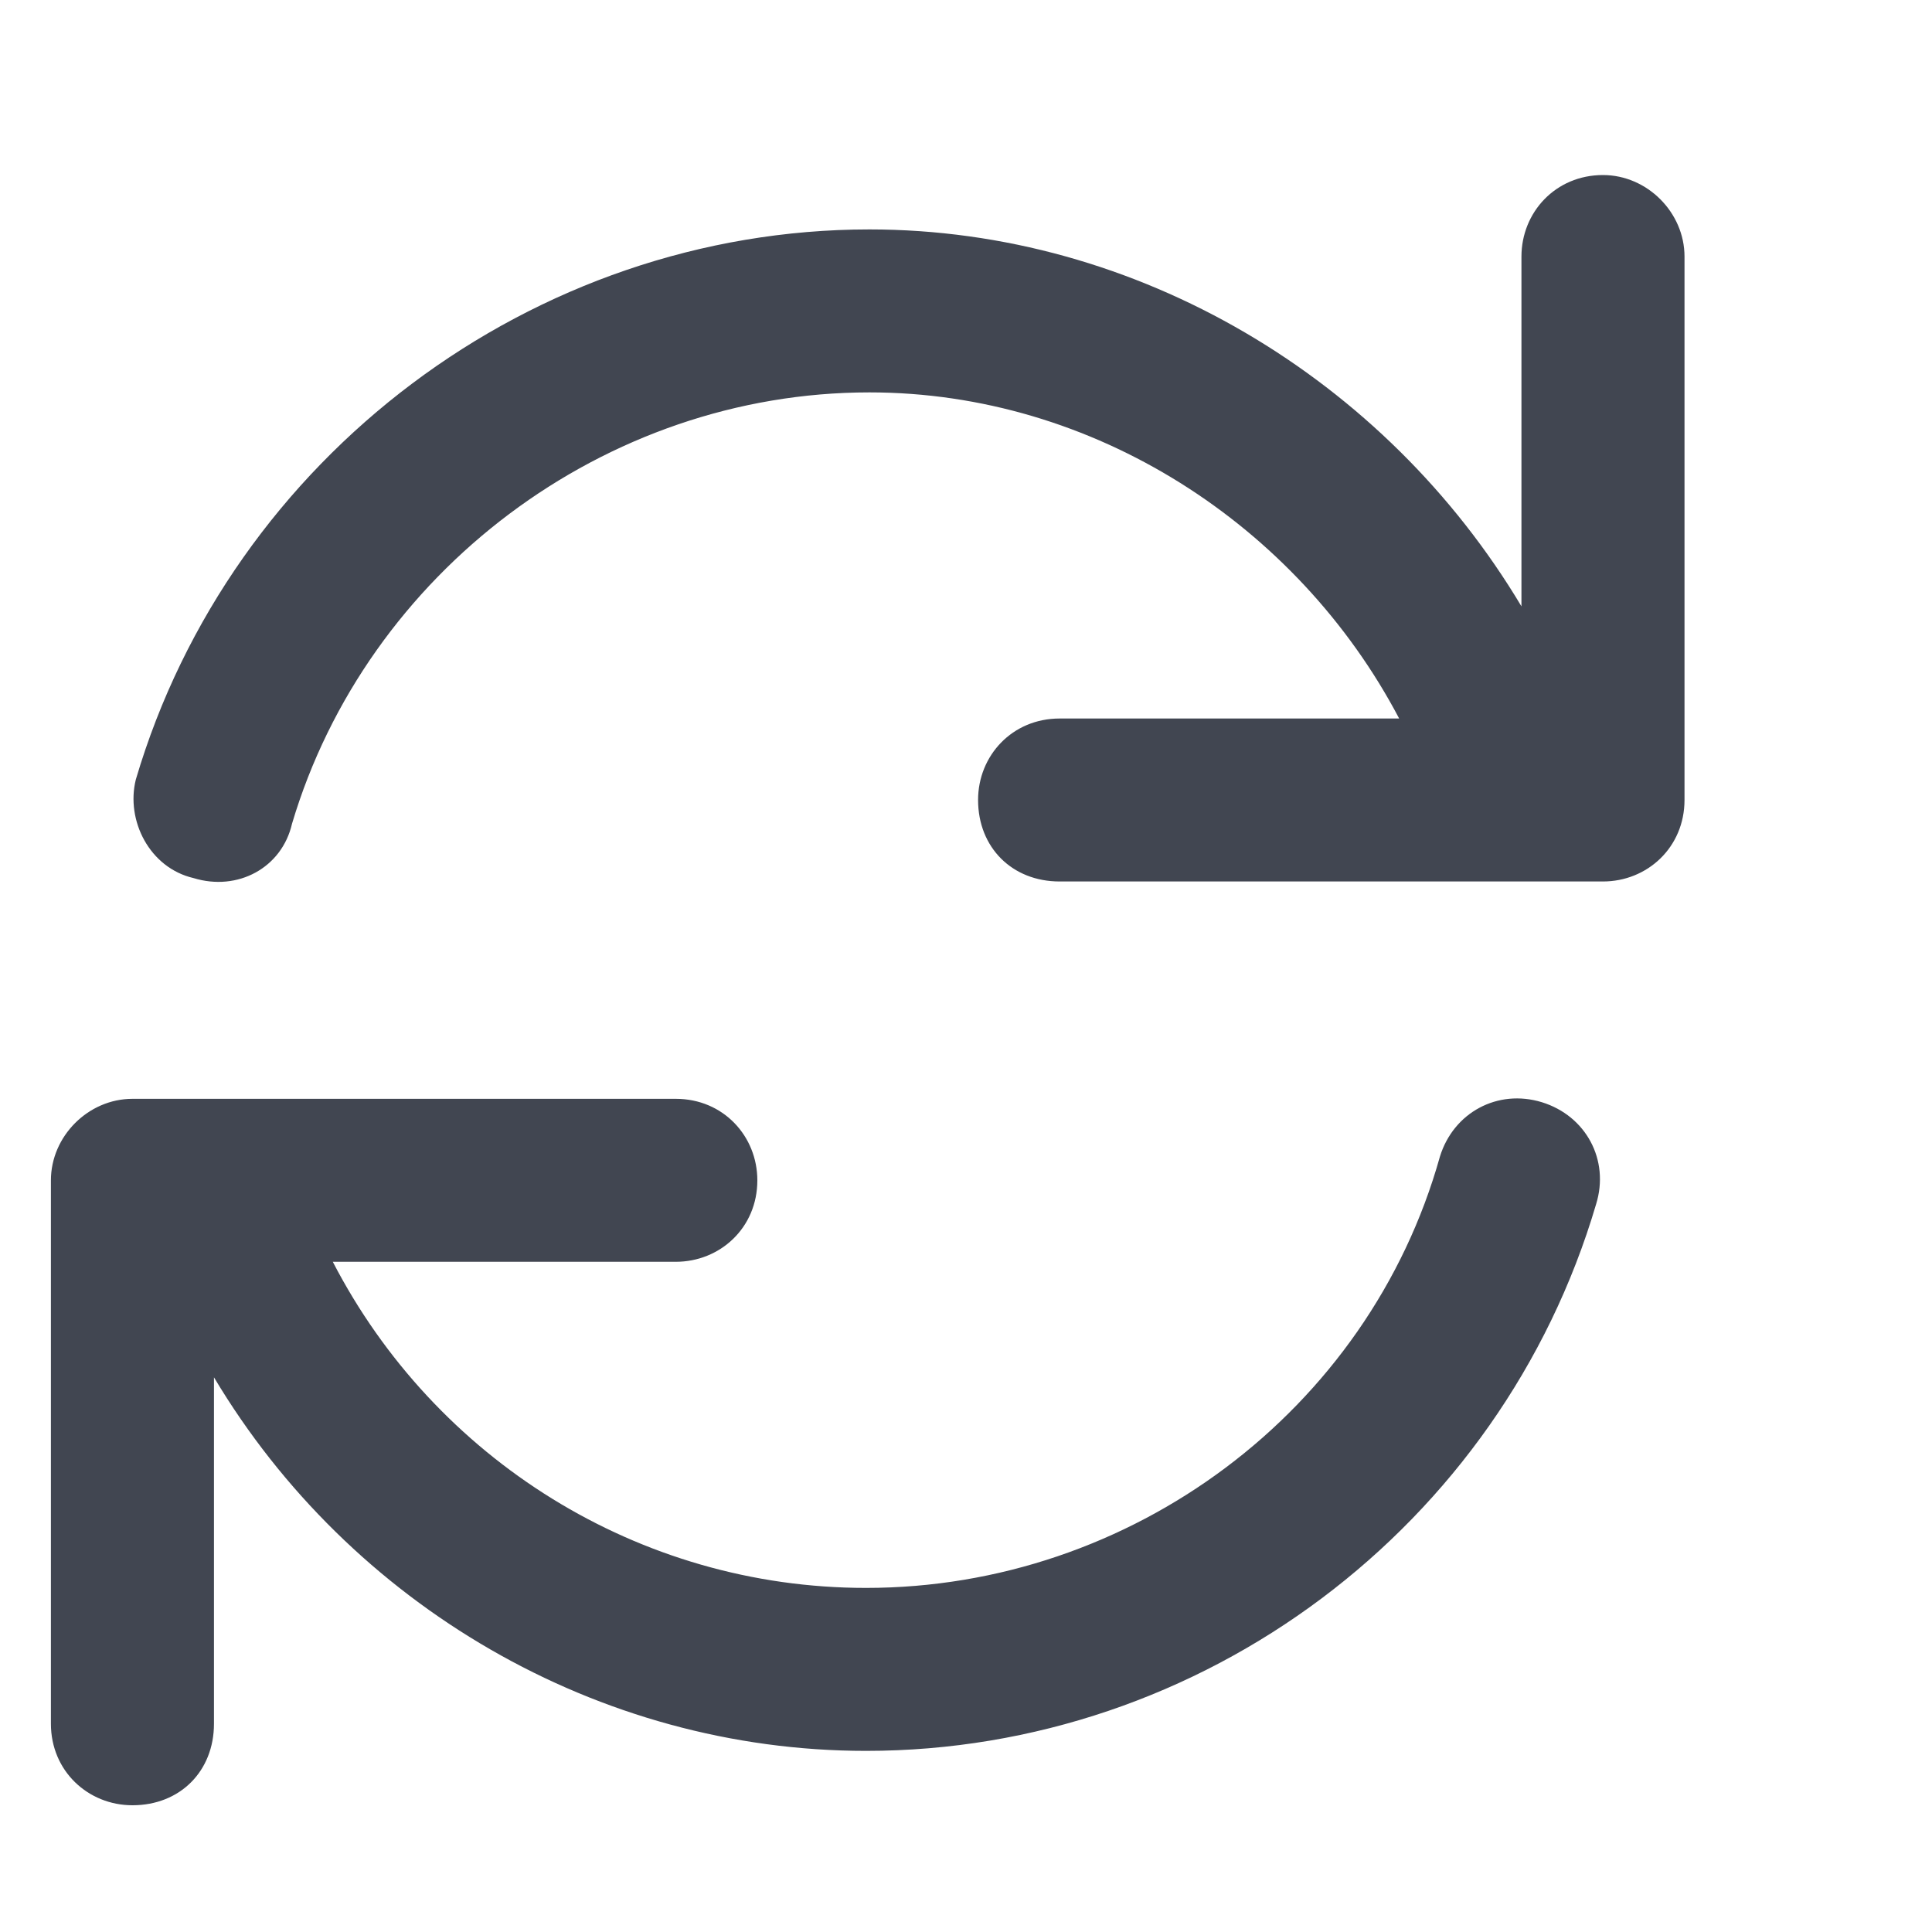 <svg width="20" height="20" viewBox="0 0 20 20" fill="none" xmlns="http://www.w3.org/2000/svg">
<path d="M15.961 11.41C16.418 11.551 16.664 12.008 16.523 12.465C15.539 15.805 12.445 18.125 8.965 18.125C6.188 18.125 3.621 16.613 2.215 14.258V17.844C2.215 18.336 1.863 18.688 1.371 18.688C0.914 18.688 0.527 18.336 0.527 17.844V12.219C0.527 11.762 0.914 11.375 1.371 11.375H6.996C7.488 11.375 7.84 11.762 7.84 12.219C7.84 12.711 7.453 13.062 6.996 13.062H3.445C4.5 15.102 6.609 16.438 8.965 16.438C11.707 16.438 14.168 14.609 14.906 11.973C15.047 11.516 15.504 11.27 15.961 11.41ZM16.594 1.812C17.051 1.812 17.438 2.199 17.438 2.656V8.281C17.438 8.773 17.051 9.125 16.594 9.125H10.969C10.477 9.125 10.125 8.773 10.125 8.281C10.125 7.824 10.477 7.438 10.969 7.438H14.484C13.43 5.434 11.32 4.062 9 4.062C6.258 4.062 3.797 5.926 3.023 8.527C2.918 8.984 2.461 9.23 2.004 9.09C1.547 8.984 1.301 8.492 1.406 8.07C2.391 4.73 5.52 2.375 9 2.375C11.777 2.375 14.344 3.922 15.75 6.277V2.656C15.75 2.199 16.102 1.812 16.594 1.812Z" fill="#414651"/>
</svg>
